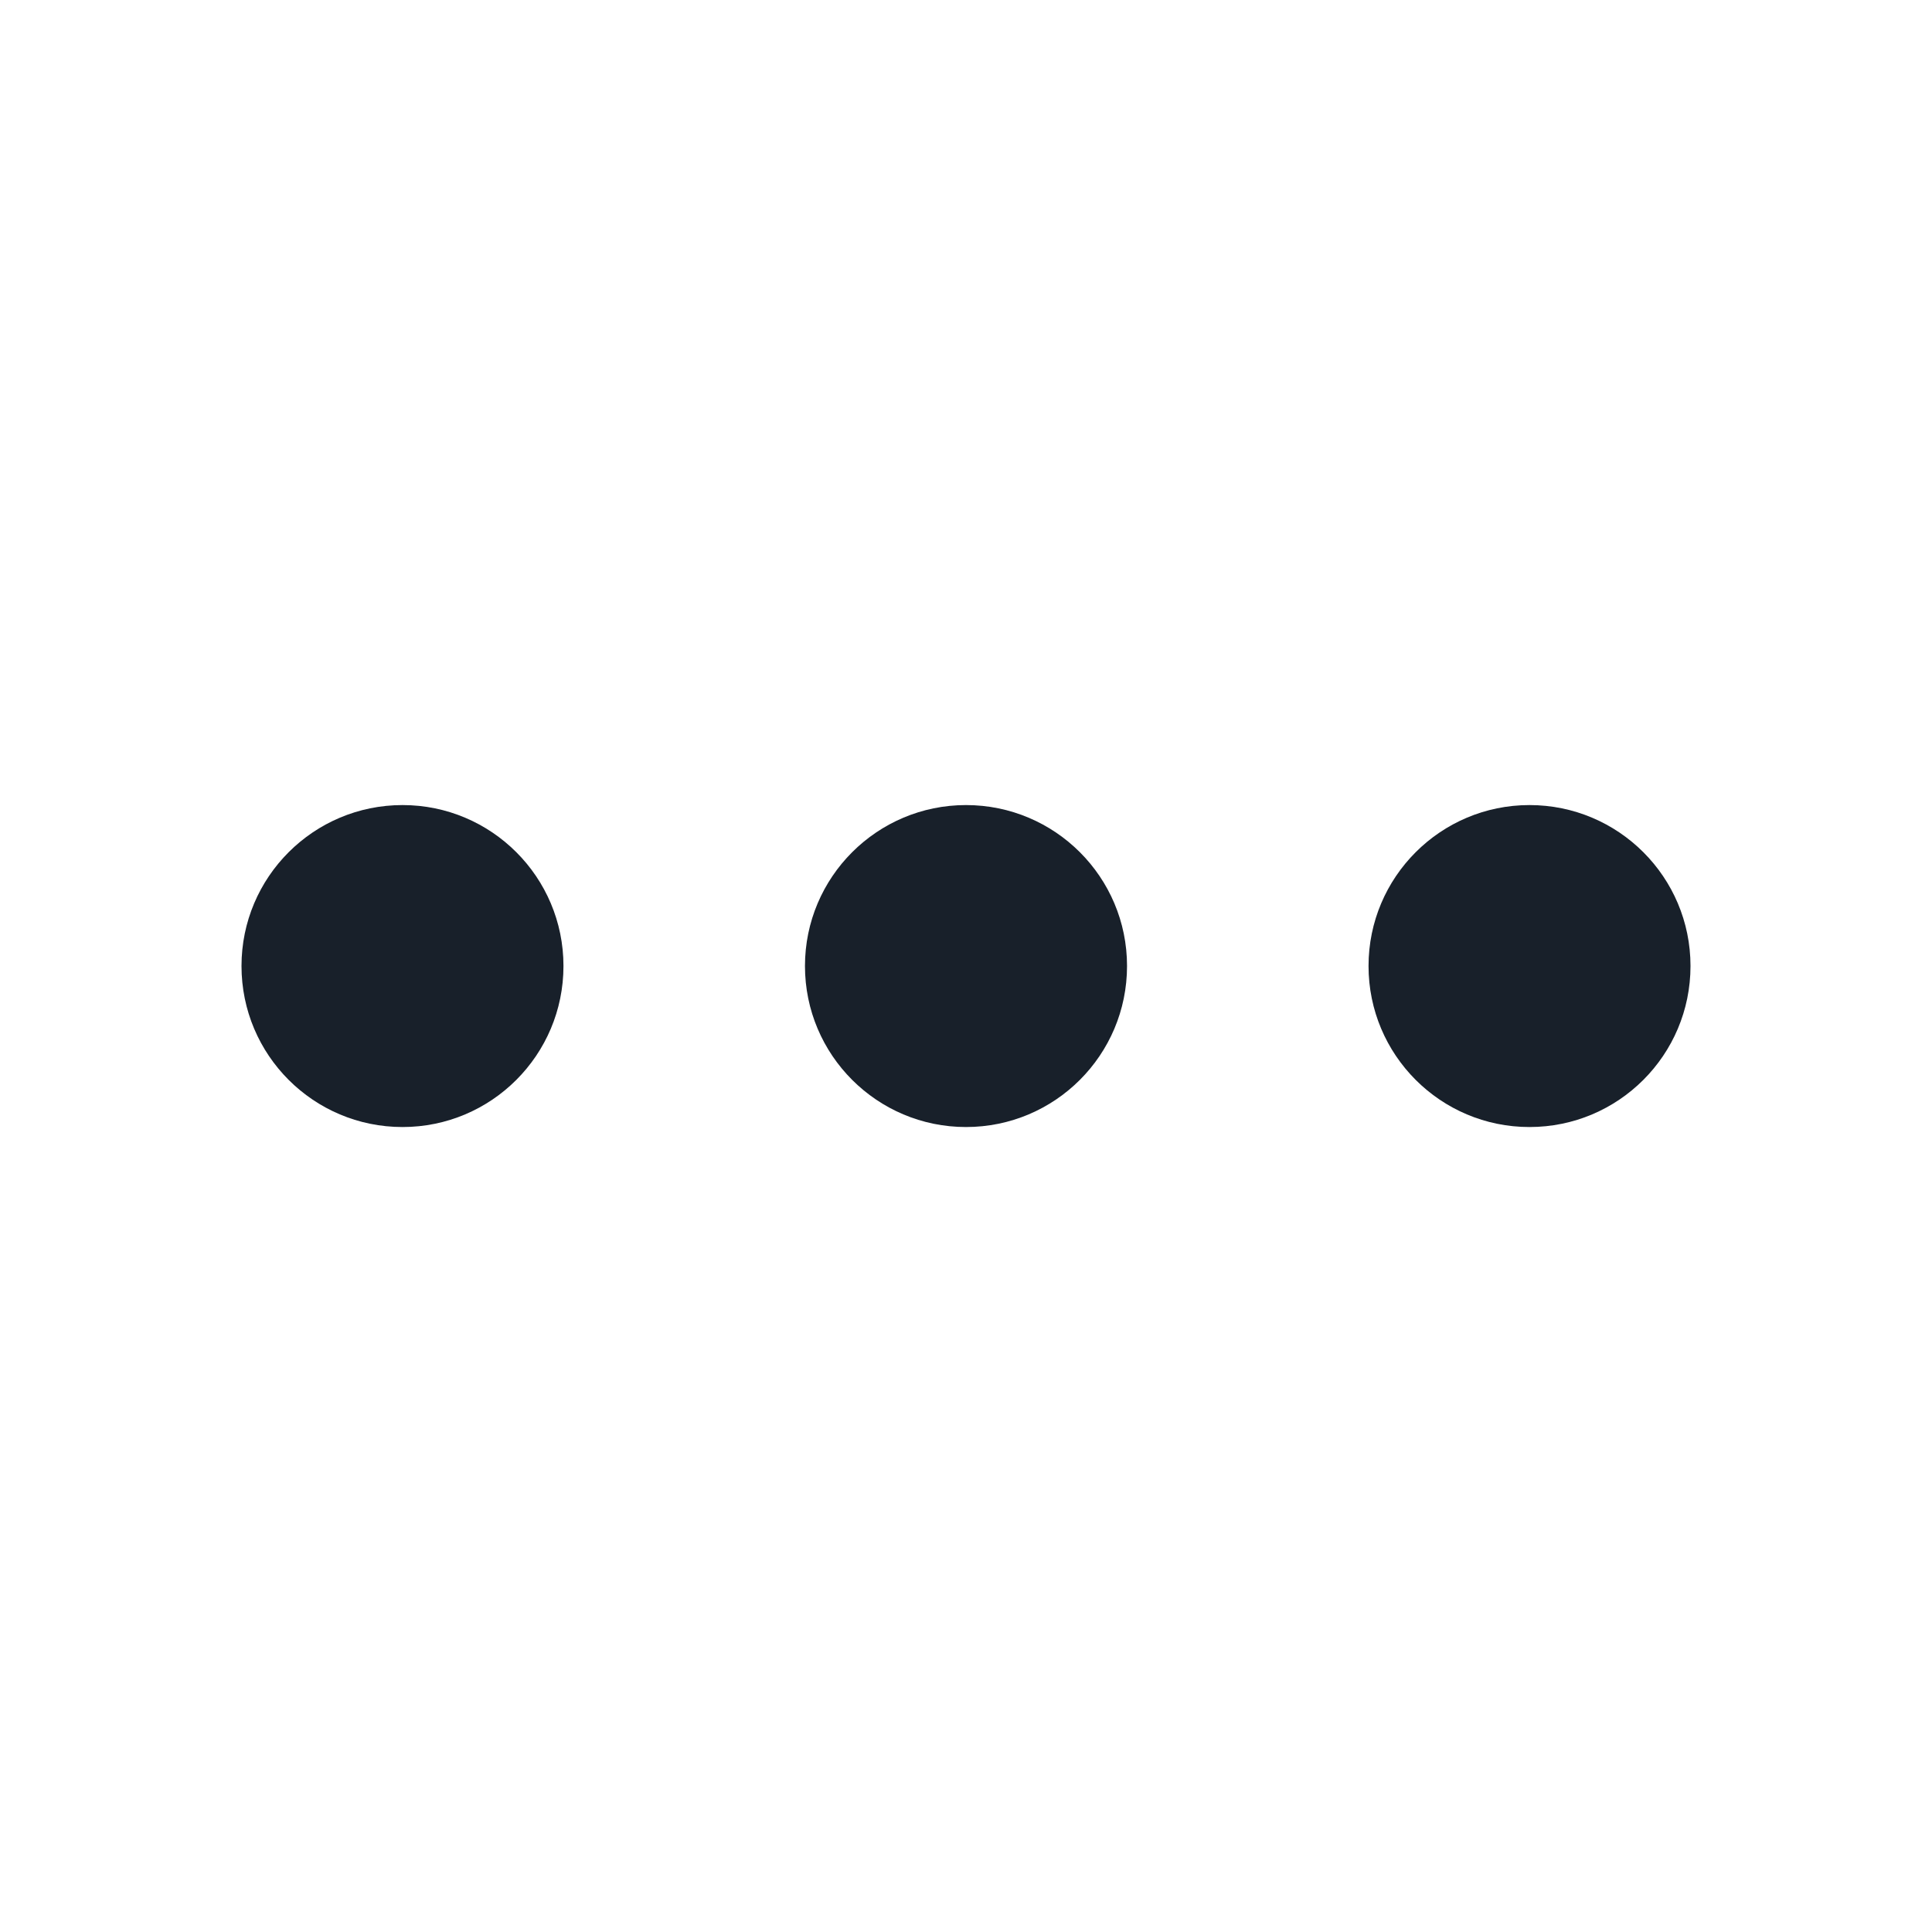 <svg width="20" height="20" viewBox="0 0 20 20" fill="none" xmlns="http://www.w3.org/2000/svg">
<path d="M5.833 10C5.833 10.921 5.087 11.667 4.167 11.667C3.246 11.667 2.5 10.921 2.5 10C2.5 9.08 3.246 8.334 4.167 8.334C5.087 8.334 5.833 9.08 5.833 10Z" fill="#18202A"/>
<path d="M11.667 10C11.667 10.921 10.921 11.667 10 11.667C9.08 11.667 8.333 10.921 8.333 10C8.333 9.08 9.08 8.334 10 8.334C10.921 8.334 11.667 9.08 11.667 10Z" fill="#18202A"/>
<path d="M17.5 10C17.5 10.921 16.754 11.667 15.833 11.667C14.913 11.667 14.167 10.921 14.167 10C14.167 9.08 14.913 8.334 15.833 8.334C16.754 8.334 17.5 9.08 17.5 10Z" fill="#18202A"/>
</svg>
